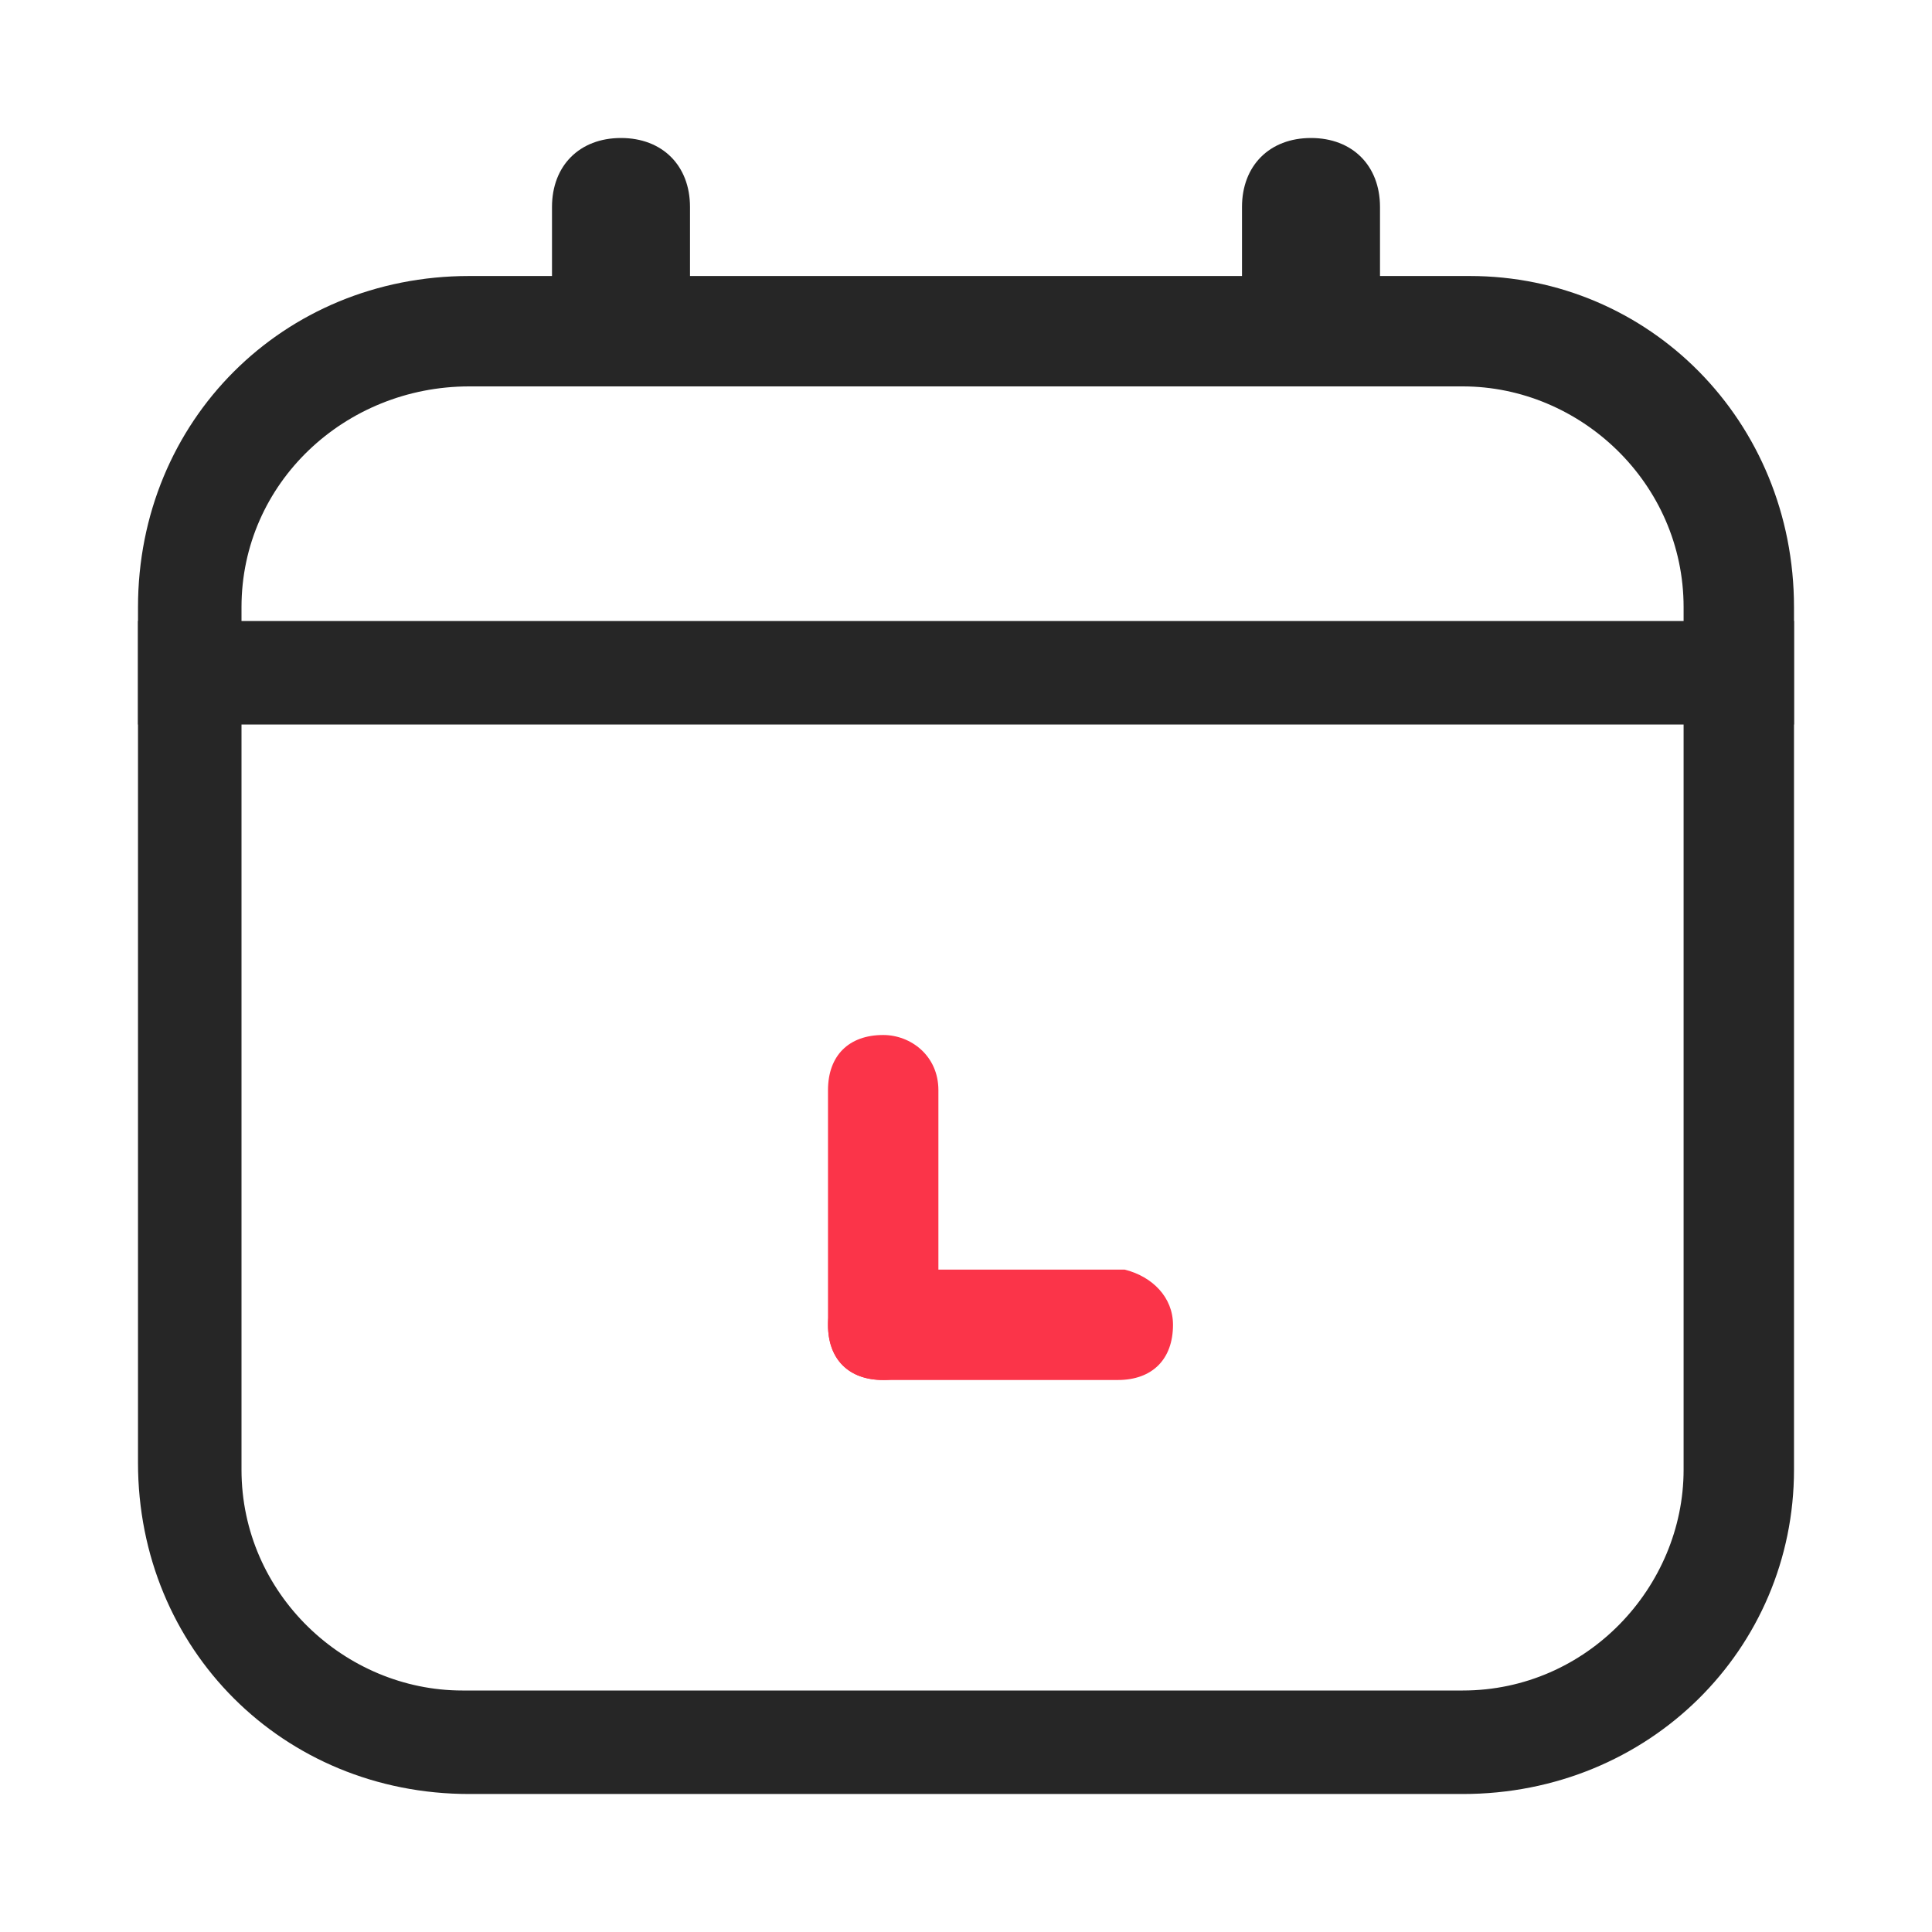 <?xml version="1.0" standalone="no"?><!DOCTYPE svg PUBLIC "-//W3C//DTD SVG 1.1//EN" "http://www.w3.org/Graphics/SVG/1.1/DTD/svg11.dtd">
<svg t="1600268951060" class="icon" viewBox="0 0 1024 1024" version="1.1"
    xmlns="http://www.w3.org/2000/svg" p-id="2988"
    xmlns:xlink="http://www.w3.org/1999/xlink" width="32" height="32">
    <defs>
        <style type="text/css"></style>
    </defs>
<!--    <path d="M274.285714 274.285714h548.571429c40.228571 0 73.142857 32.914286 73.142857 73.142857v475.428572c0 40.228571-32.914286 73.142857-73.142857 73.142857h-548.571429c-40.228571 0-73.142857-32.914286-73.142857-73.142857v-475.428572c0-40.228571 32.914286-73.142857 73.142857-73.142857z" fill="#FDEDEE" p-id="2989"></path>-->
    <path d="M775.314 950.857H248.686C149.943 950.857 73.143 874.057 73.143 775.314V321.829C73.143 223.086 149.943 146.286 248.686 146.286h530.286C874.057 146.286 950.857 223.086 950.857 321.829v457.143c0 95.086-76.8 171.886-175.543 171.886zM248.686 204.8C182.857 204.8 128 256 128 321.829v457.143c0 65.829 54.857 117.029 117.029 117.029h530.286c65.829 0 117.029-54.857 117.029-117.029V321.829c0-65.829-54.857-117.029-117.029-117.029H248.686z" fill="#262626" p-id="2990"></path>
    <path d="M329.143 73.143c21.943 0 36.571 14.629 36.571 36.571v73.143H292.571V109.714c0-21.943 14.629-36.571 36.571-36.571zM694.857 73.143c21.943 0 36.571 14.629 36.571 36.571v73.143h-73.143V109.714c0-21.943 14.629-36.571 36.571-36.571zM73.143 329.143h877.714v54.857H73.143z" fill="#262626" p-id="2991"></path>
    <path d="M468.114 548.571c14.629 0 29.257 10.971 29.257 29.257v128c-3.657 14.629-14.629 25.6-29.257 25.6-18.286 0-29.257-10.971-29.257-29.257v-124.343c0-18.286 10.971-29.257 29.257-29.257z" fill="#FB3449" p-id="2992"></path>
    <path d="M621.714 702.171c0 18.286-10.971 29.257-29.257 29.257h-124.343c-18.286 0-29.257-10.971-29.257-29.257 0-14.629 10.971-29.257 29.257-29.257h128c14.629 3.657 25.6 14.629 25.6 29.257z" fill="#FB3449" p-id="2993"></path>
</svg>